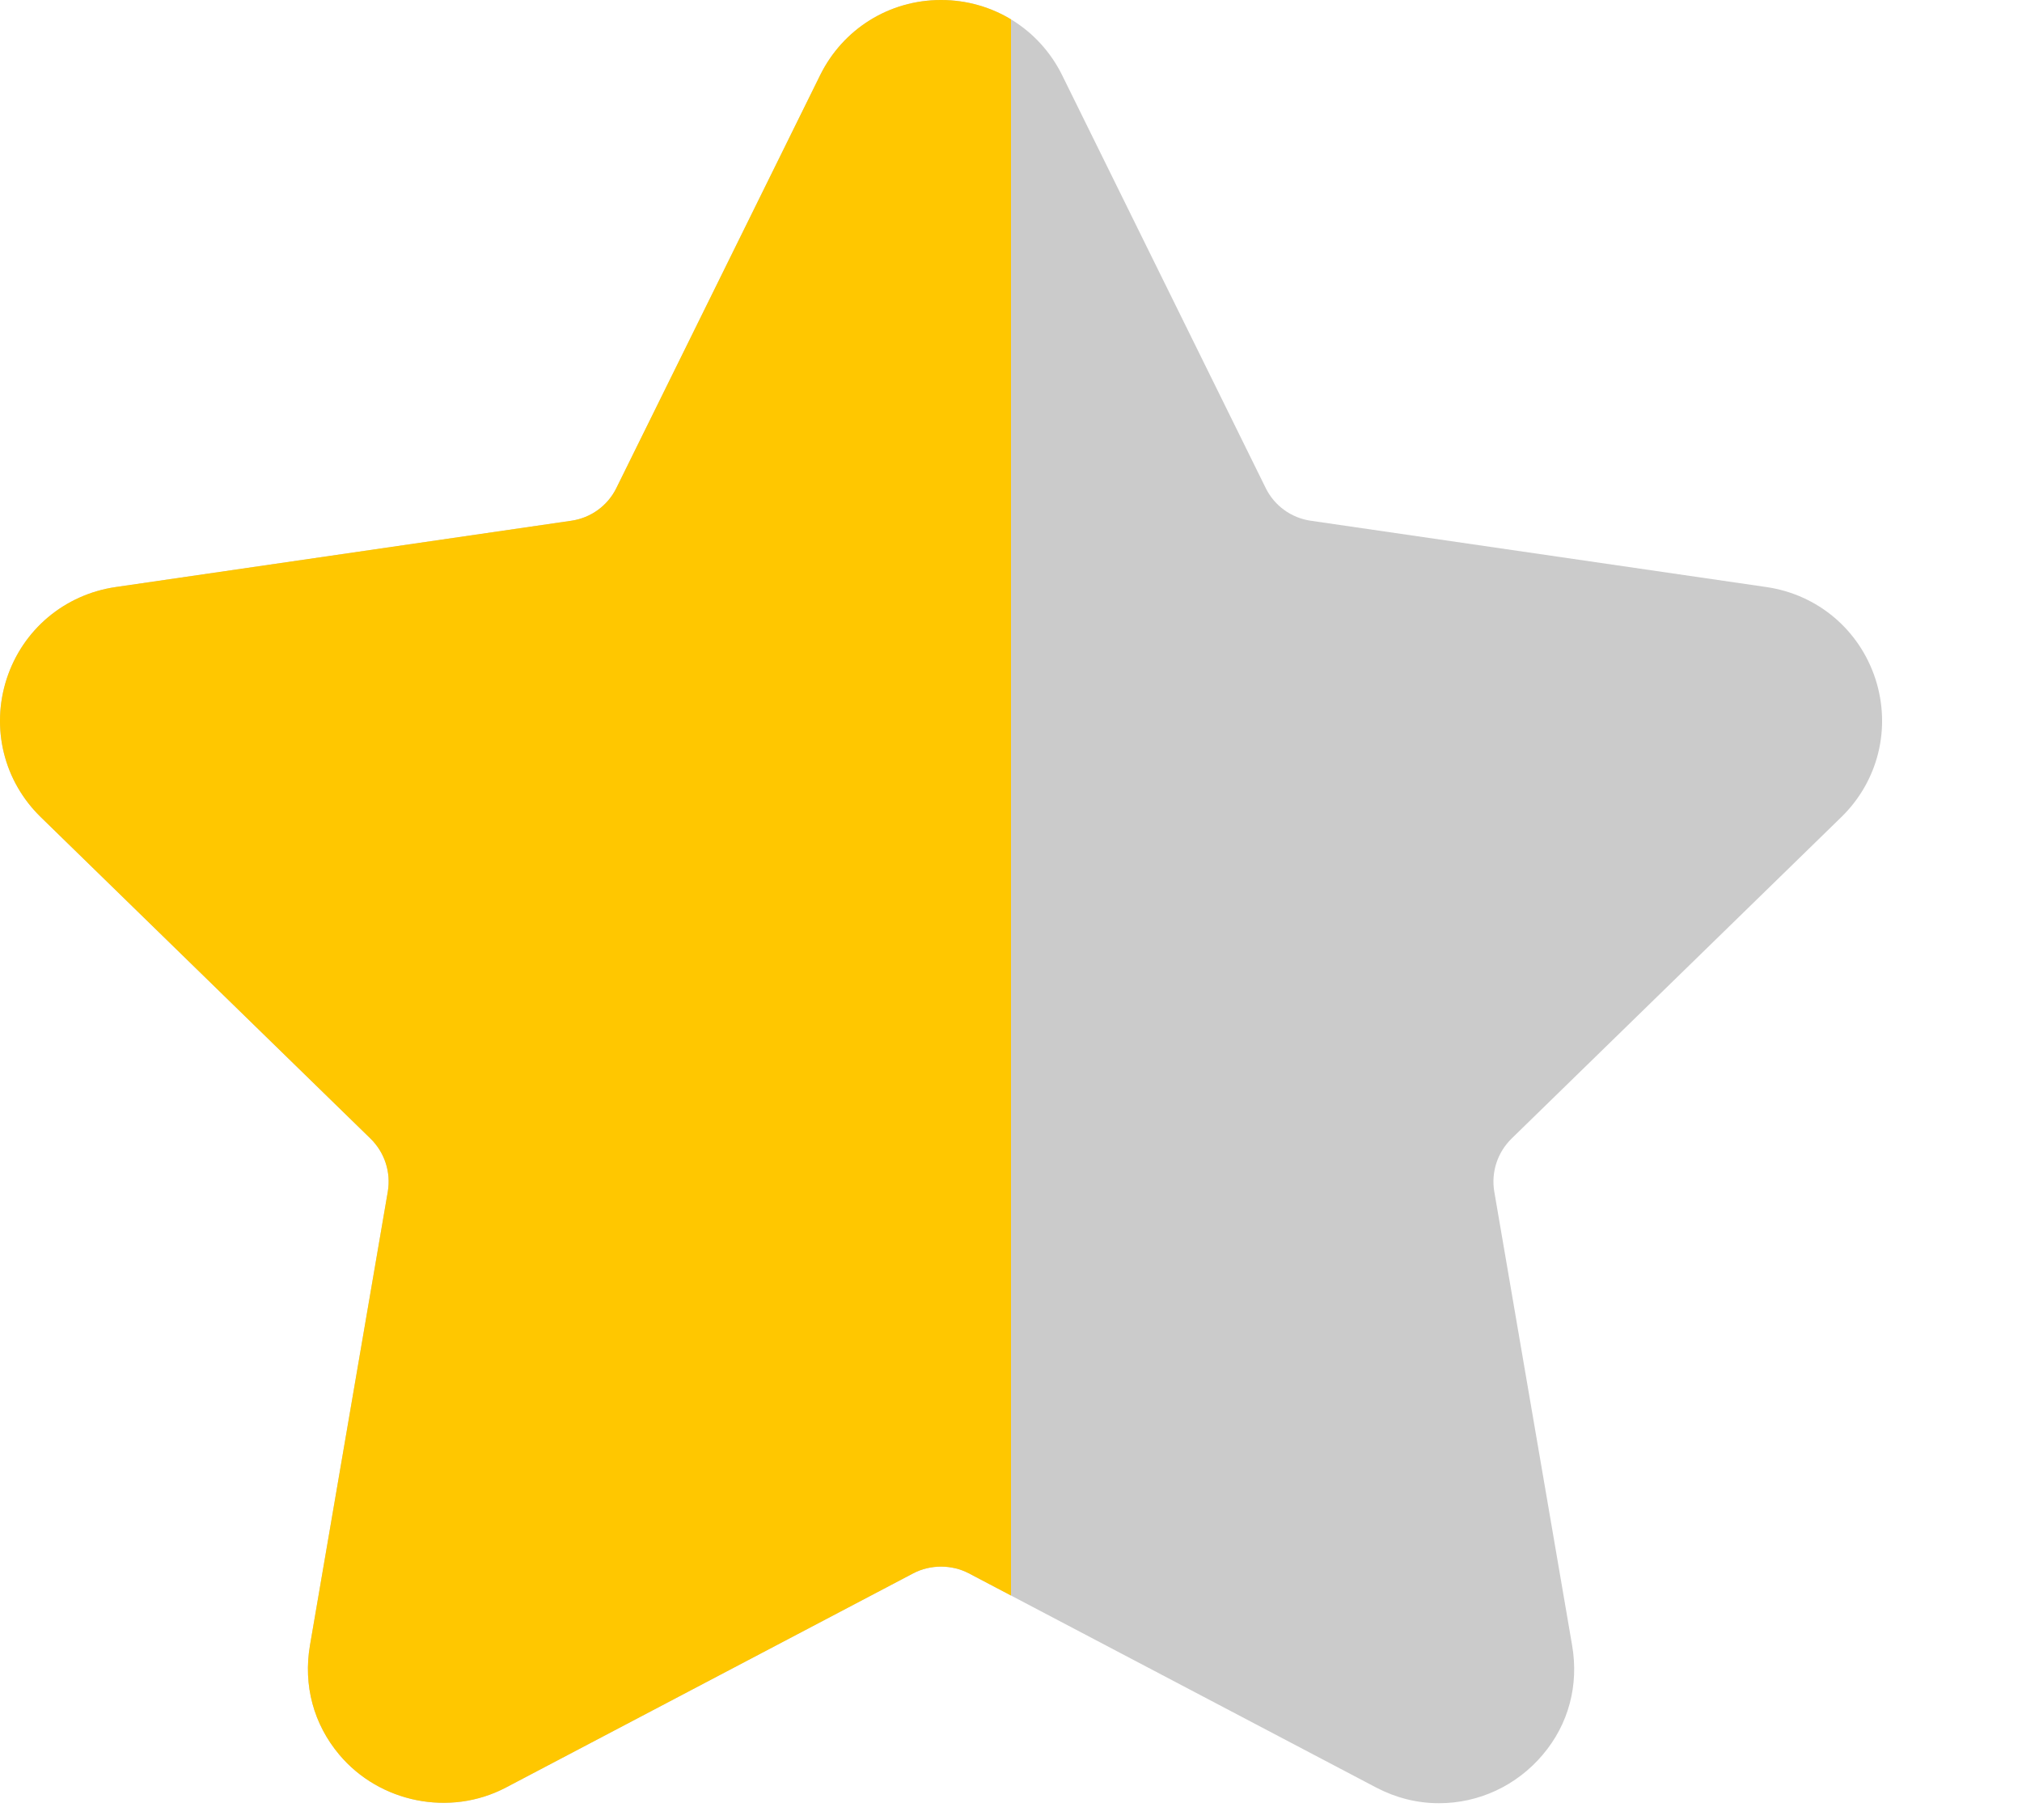 <svg width="10" height="9" viewBox="0 0 10 9" fill="none" xmlns="http://www.w3.org/2000/svg">
<path d="M9.106 4.041C9.289 3.863 9.354 3.601 9.275 3.357C9.195 3.113 8.989 2.94 8.736 2.903L6.482 2.575C6.386 2.561 6.303 2.501 6.26 2.414L5.253 0.372C5.14 0.143 4.91 0 4.654 0C4.398 0 4.169 0.143 4.056 0.372L3.048 2.414C3.005 2.501 2.922 2.561 2.826 2.575L0.572 2.903C0.319 2.94 0.112 3.114 0.033 3.357C-0.046 3.601 0.019 3.863 0.202 4.041L1.833 5.631C1.902 5.699 1.934 5.796 1.918 5.892L1.533 8.136C1.499 8.334 1.551 8.526 1.678 8.677C1.877 8.914 2.224 8.985 2.501 8.84L4.517 7.78C4.601 7.736 4.707 7.736 4.791 7.78L6.807 8.84C6.905 8.891 7.009 8.917 7.117 8.917C7.314 8.917 7.501 8.83 7.63 8.677C7.758 8.526 7.809 8.333 7.775 8.136L7.39 5.892C7.374 5.796 7.406 5.699 7.475 5.631L9.106 4.041Z" fill="#CBCBCB"/>
<g clip-path="url(#clip0)">
<path d="M9.106 4.041C9.289 3.863 9.354 3.601 9.275 3.357C9.195 3.113 8.989 2.94 8.736 2.903L6.482 2.575C6.386 2.561 6.303 2.501 6.26 2.414L5.253 0.372C5.14 0.143 4.91 0 4.654 0C4.398 0 4.169 0.143 4.056 0.372L3.048 2.414C3.005 2.501 2.922 2.561 2.826 2.575L0.572 2.903C0.319 2.94 0.112 3.114 0.033 3.357C-0.046 3.601 0.019 3.863 0.202 4.041L1.833 5.631C1.902 5.699 1.934 5.796 1.918 5.892L1.533 8.136C1.499 8.334 1.551 8.526 1.678 8.677C1.877 8.914 2.224 8.985 2.501 8.84L4.517 7.78C4.601 7.736 4.707 7.736 4.791 7.78L6.807 8.84C6.905 8.891 7.009 8.917 7.117 8.917C7.314 8.917 7.501 8.83 7.63 8.677C7.758 8.526 7.809 8.333 7.775 8.136L7.39 5.892C7.374 5.796 7.406 5.699 7.475 5.631L9.106 4.041Z" fill="#FFC700"/>
</g>
<defs>
<clipPath id="clip0">
<rect width="5" height="9" fill="white"/>
</clipPath>
</defs>
</svg>
